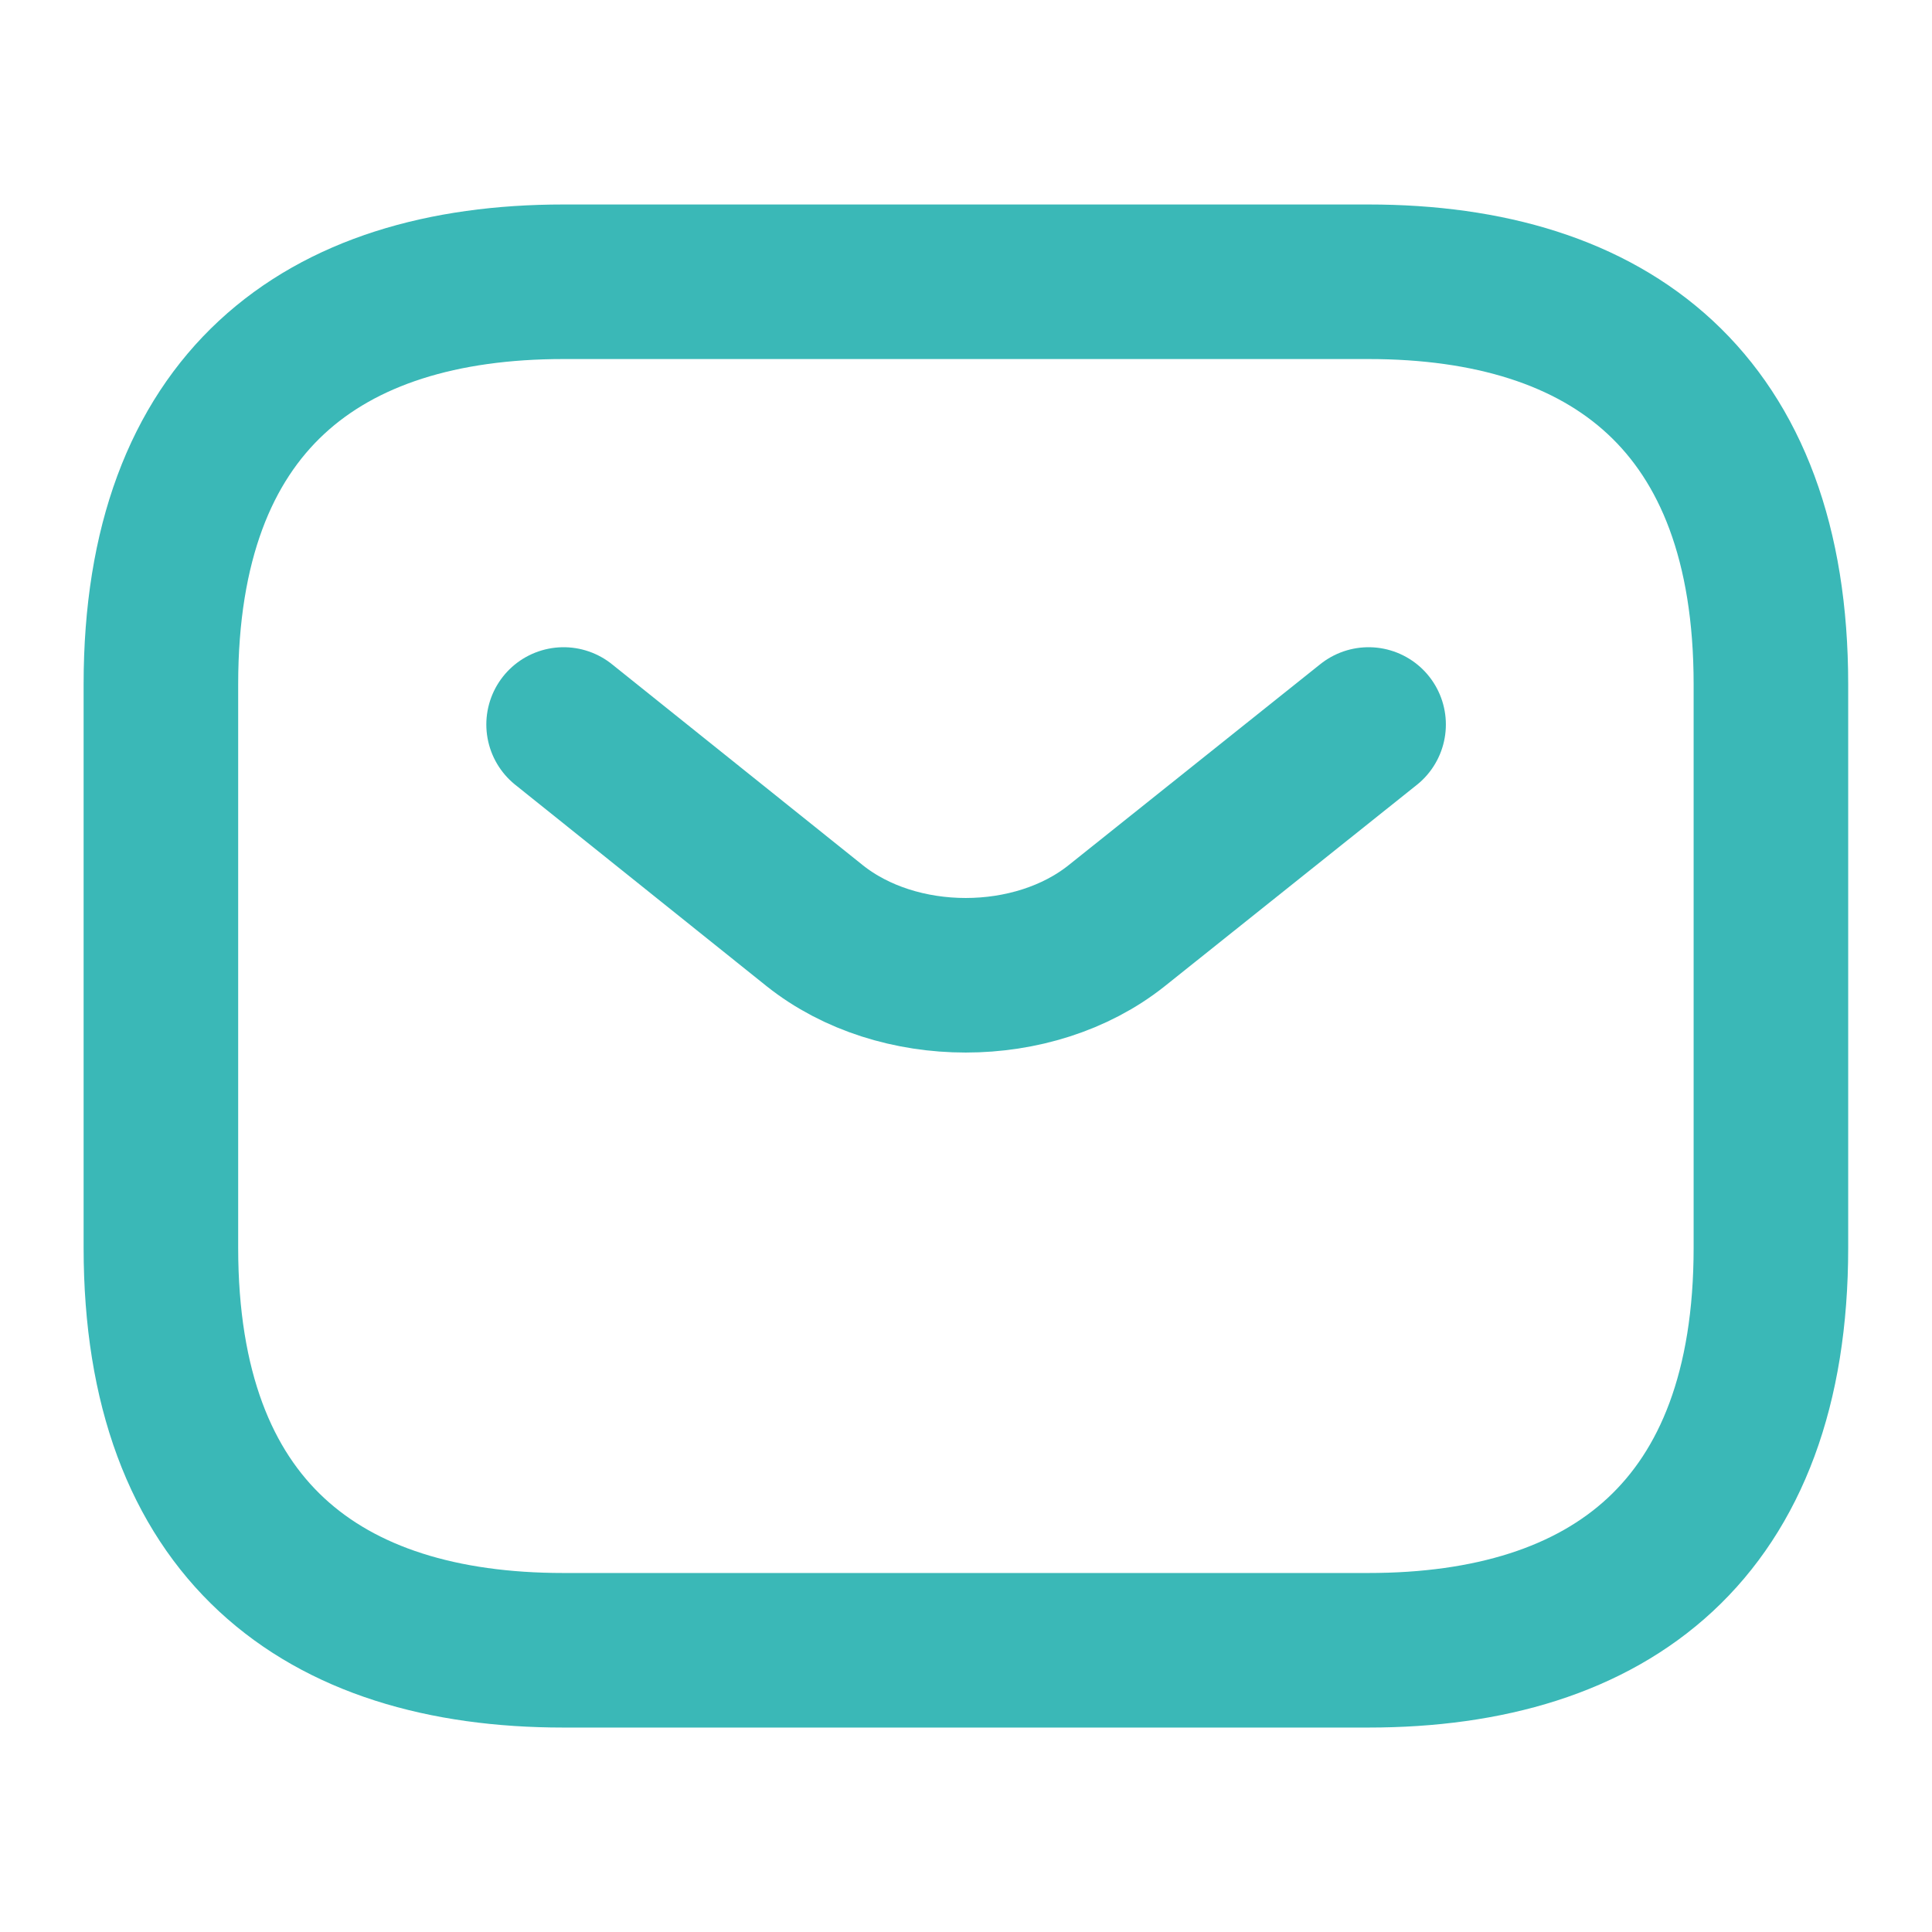 <svg width="50" height="50" viewBox="0 0 50 50" fill="none" xmlns="http://www.w3.org/2000/svg">
<path d="M35.414 42.709H14.581C8.331 42.709 4.164 39.584 4.164 32.292V17.709C4.164 10.417 8.331 7.292 14.581 7.292H35.414C41.664 7.292 45.831 10.417 45.831 17.709V32.292C45.831 39.584 41.664 42.709 35.414 42.709Z" stroke="#3AB8B7" stroke-width="4" stroke-miterlimit="10" stroke-linecap="round" stroke-linejoin="round"/>
<path d="M35.419 18.75L28.898 23.958C26.753 25.667 23.232 25.667 21.086 23.958L14.586 18.75" stroke="#3AB8B7" stroke-width="4" stroke-miterlimit="10" stroke-linecap="round" stroke-linejoin="round"/>
</svg>
